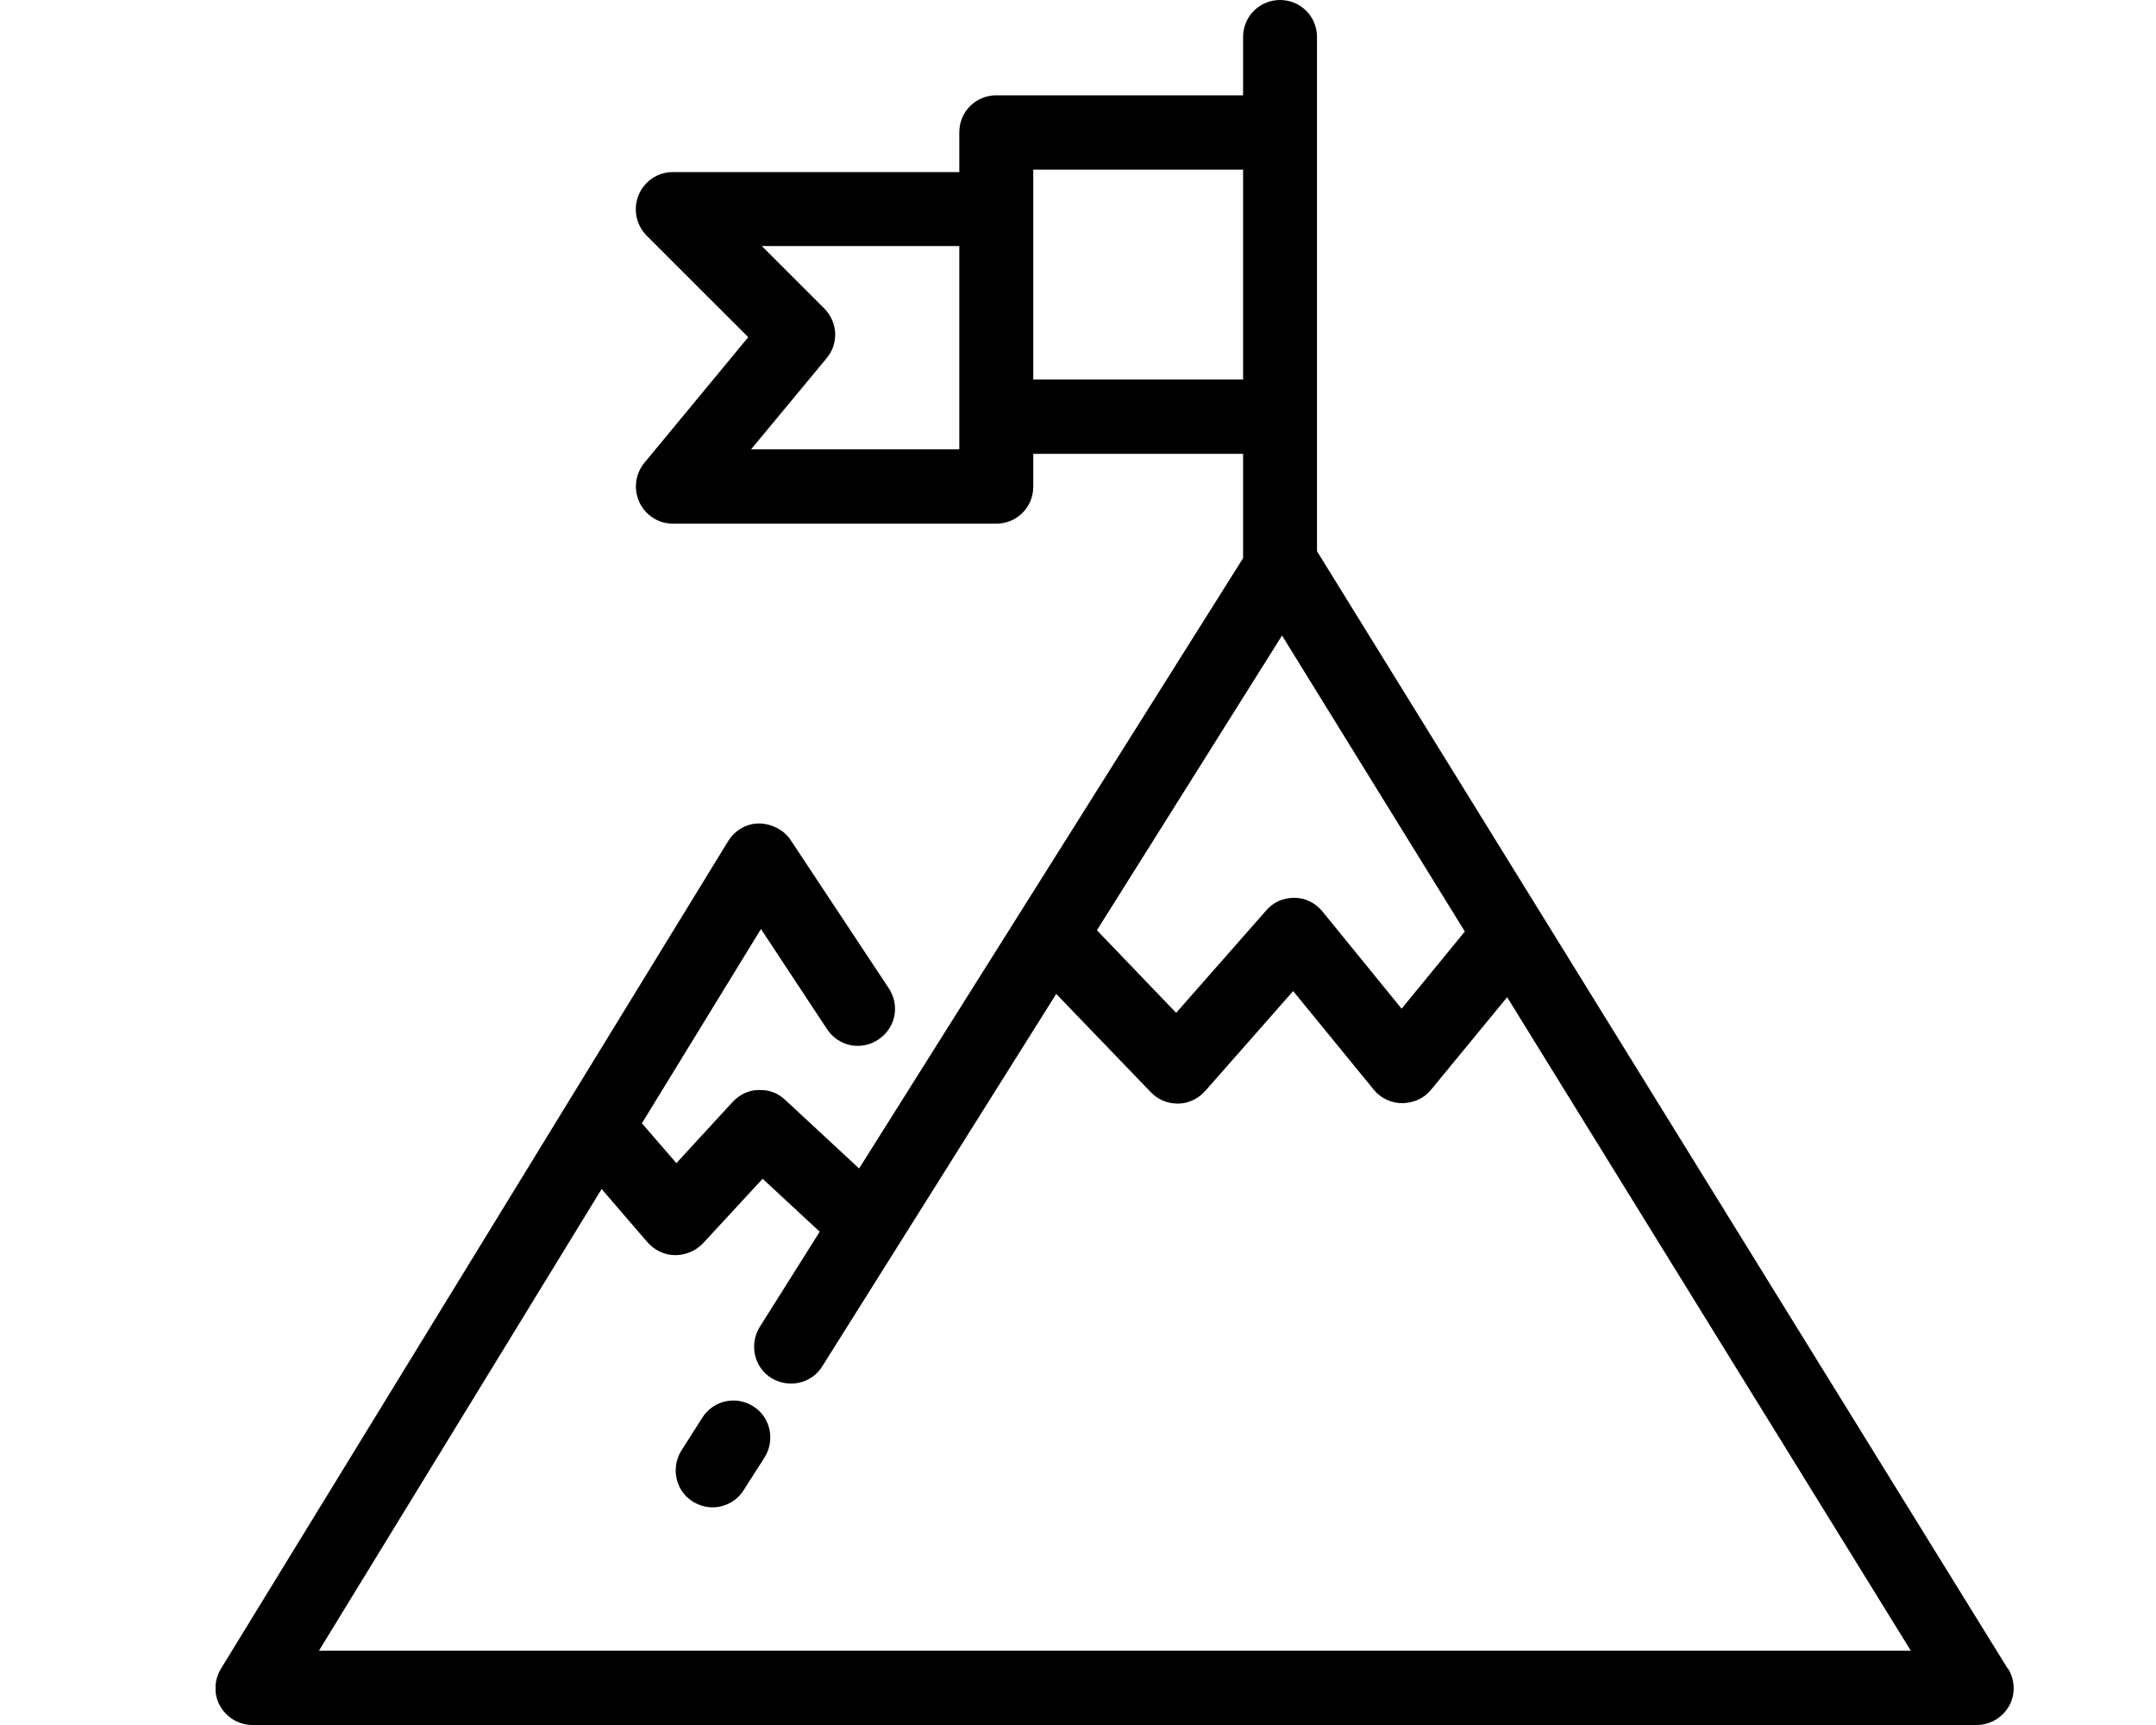 <svg width="40" height="32" viewBox="0 0 32 32" fill="none" xmlns="http://www.w3.org/2000/svg">
<g clip-path="url(#clip0_659_16882)">
<path d="M9.974 26.088C9.654 25.882 9.227 25.981 9.029 26.301L8.64 26.911C8.442 27.231 8.534 27.658 8.854 27.856C8.968 27.924 9.09 27.962 9.219 27.962C9.448 27.962 9.669 27.848 9.798 27.642L10.187 27.033C10.385 26.713 10.294 26.286 9.974 26.088Z" fill="black"/>
<path d="M33.25 30.956L20.434 10.225V0.686C20.434 0.305 20.13 0 19.749 0C19.368 0 19.063 0.305 19.063 0.686V1.768H14.484C14.103 1.768 13.798 2.072 13.798 2.453V3.192H8.48C8.206 3.192 7.954 3.36 7.848 3.619C7.741 3.878 7.802 4.168 7.992 4.366L9.882 6.255L7.954 8.587C7.787 8.792 7.749 9.074 7.863 9.318C7.977 9.562 8.221 9.714 8.48 9.714H14.484C14.865 9.714 15.17 9.41 15.17 9.029V8.419H19.063V10.354L11.939 21.676L10.568 20.404C10.438 20.282 10.278 20.213 10.072 20.221C9.89 20.221 9.722 20.305 9.592 20.442L8.549 21.577L7.909 20.838L10.118 17.234L11.345 19.093C11.558 19.413 11.977 19.497 12.297 19.284C12.617 19.07 12.701 18.651 12.488 18.331L10.667 15.581C10.537 15.383 10.293 15.276 10.08 15.276C9.844 15.276 9.631 15.406 9.509 15.604L0.099 30.956C-0.03 31.169 -0.038 31.436 0.084 31.649C0.206 31.863 0.434 32 0.686 32H32.671C32.922 32 33.151 31.863 33.273 31.649C33.394 31.436 33.387 31.169 33.257 30.956H33.25ZM13.798 8.335H9.935L11.337 6.644C11.566 6.37 11.543 5.973 11.292 5.722L10.133 4.564H13.798V8.335ZM19.779 11.779L23.177 17.28L22.004 18.712L20.534 16.907C20.404 16.747 20.213 16.655 20.015 16.655C19.802 16.655 19.619 16.739 19.49 16.891L17.821 18.789L16.351 17.257L19.787 11.787L19.779 11.779ZM15.17 7.04V3.147H19.063V7.04H15.17ZM1.913 30.629L7.162 22.057L8.015 23.048C8.145 23.192 8.328 23.284 8.526 23.284C8.716 23.284 8.907 23.208 9.044 23.063L10.149 21.867L11.208 22.849L10.095 24.617C9.897 24.937 9.989 25.364 10.309 25.562C10.629 25.76 11.055 25.669 11.254 25.349L15.596 18.438L17.349 20.259C17.478 20.396 17.654 20.472 17.844 20.472H17.859C18.05 20.472 18.233 20.381 18.362 20.236L19.992 18.385L21.486 20.213C21.615 20.373 21.814 20.465 22.019 20.465C22.24 20.457 22.423 20.373 22.552 20.213L23.962 18.499L31.451 30.621H1.913V30.629Z" fill="black"/>
</g>
<defs>
<clipPath id="clip0_659_16882">
<rect width="40" height="32" fill="black"/>
</clipPath>
</defs>
</svg>

